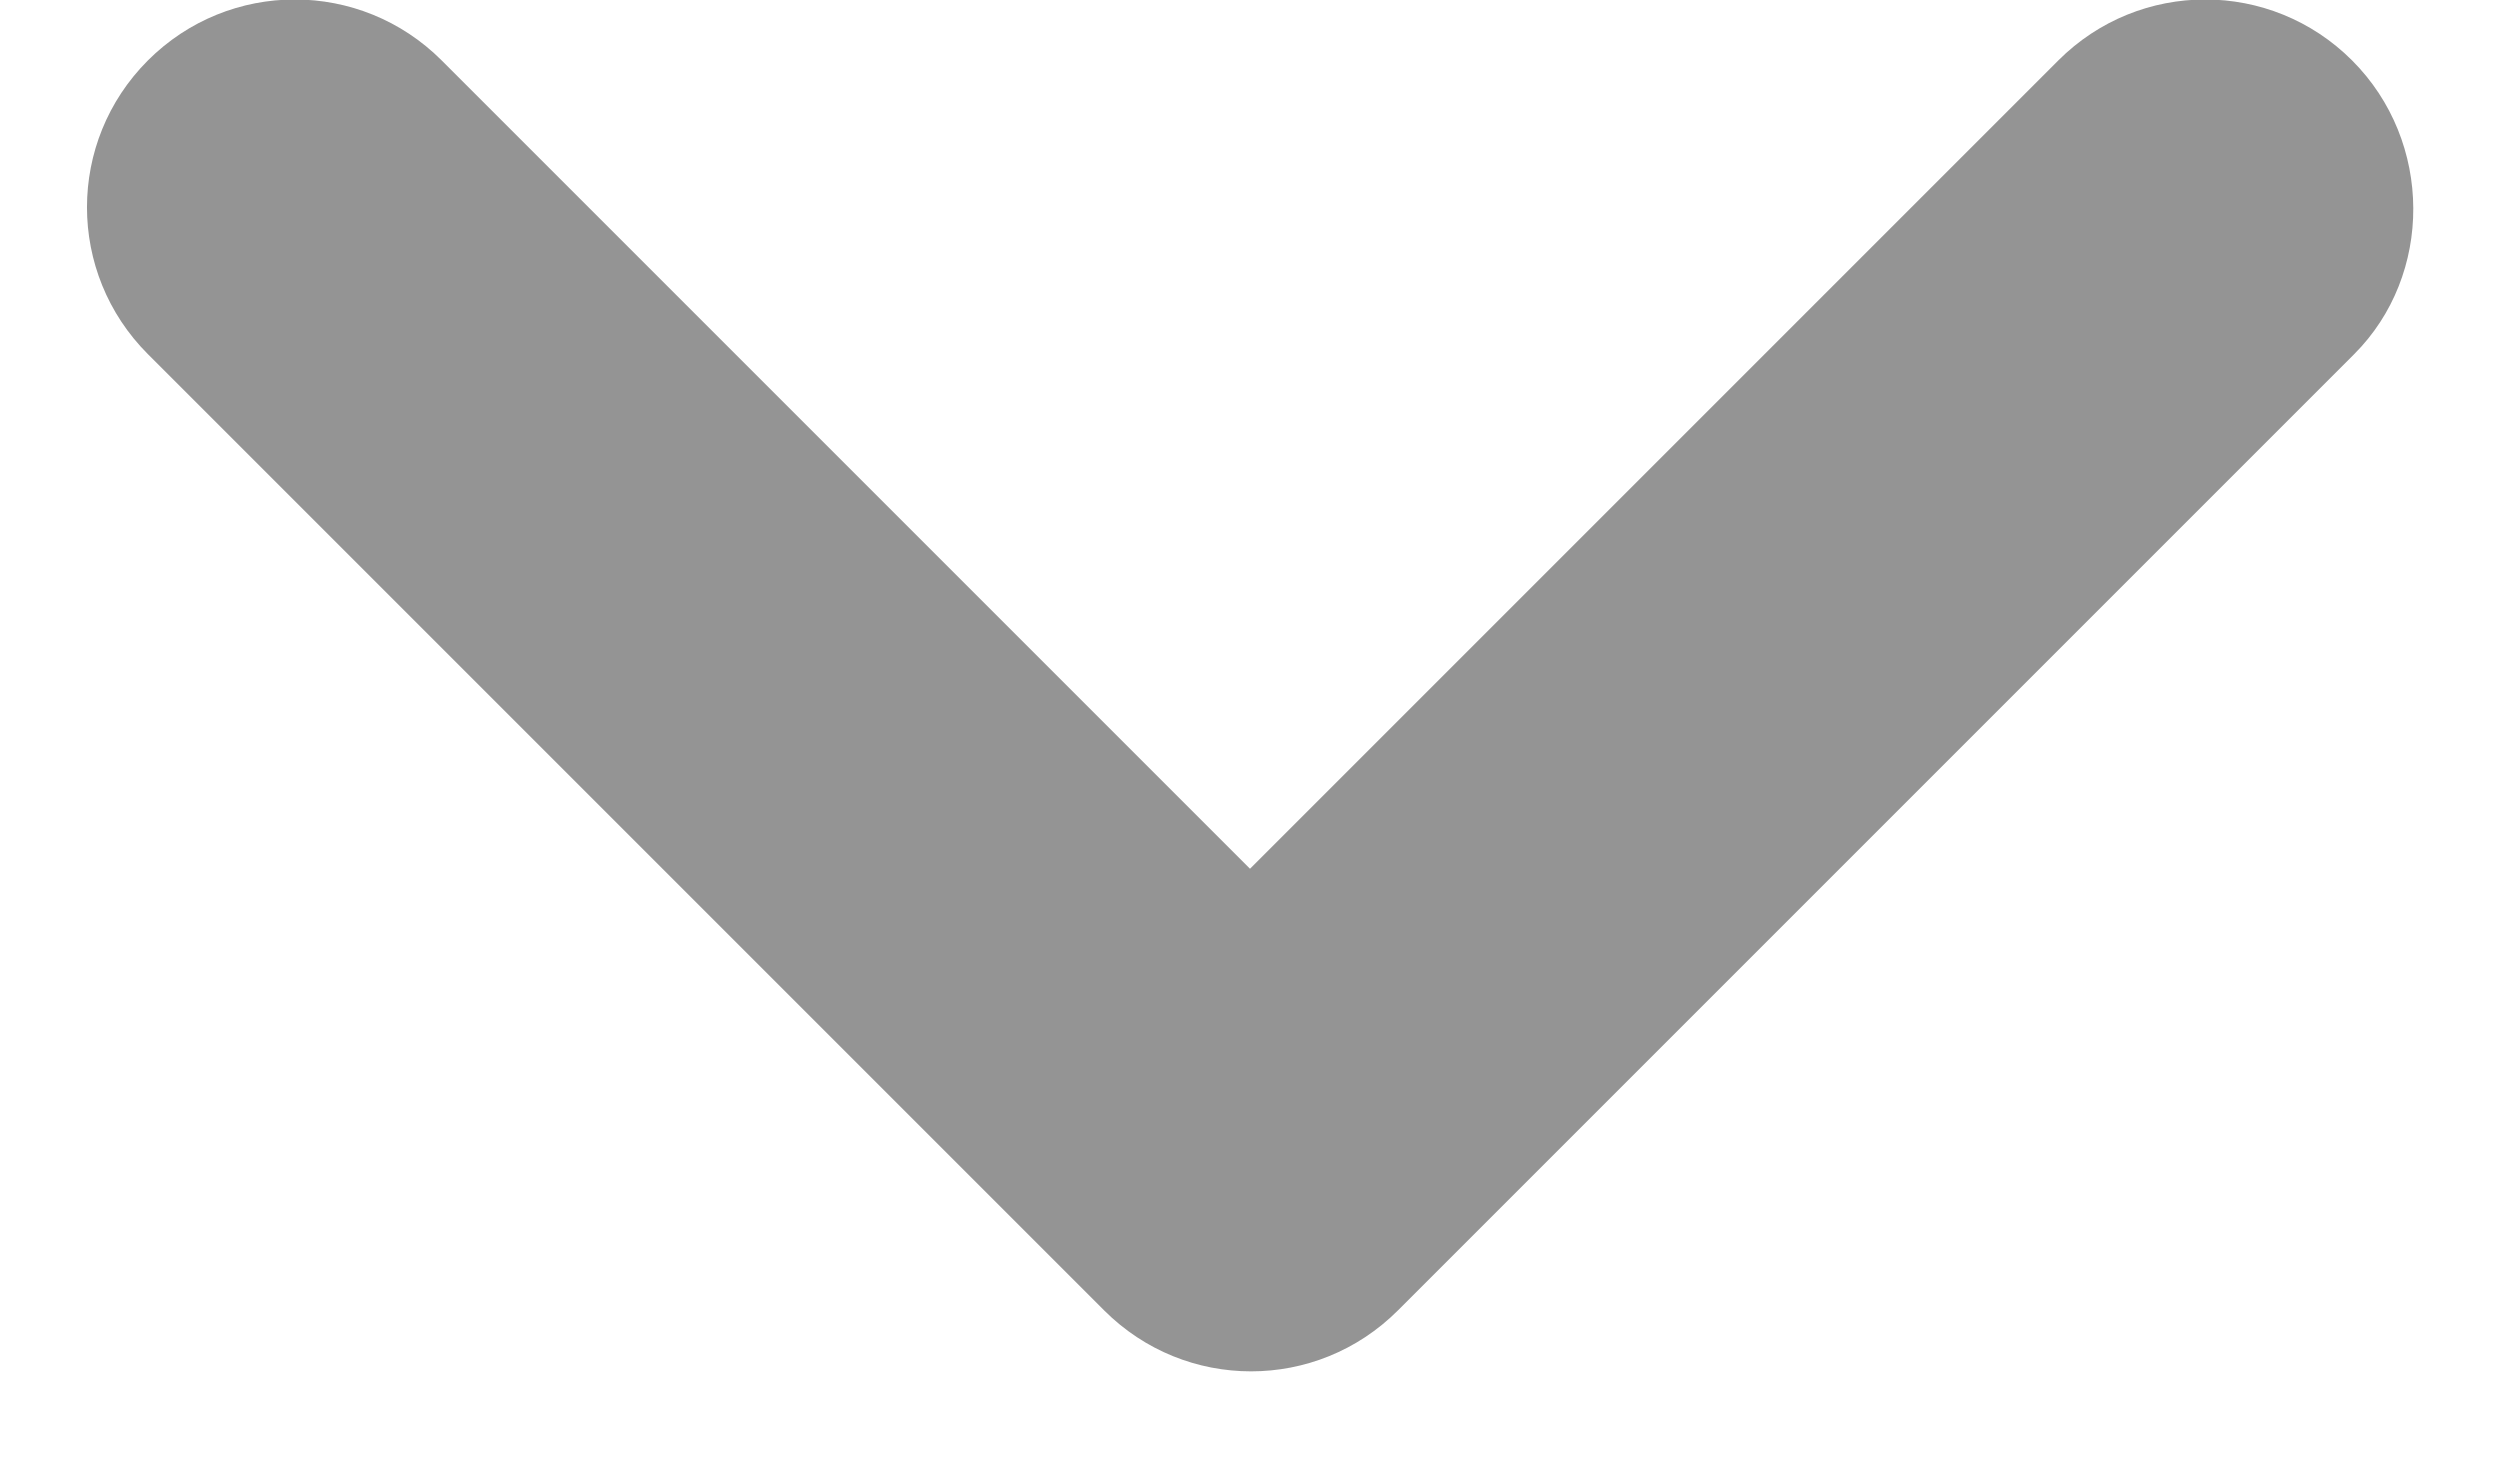 <svg width="12" height="7" viewBox="0 0 12 7" fill="none" xmlns="http://www.w3.org/2000/svg">
<path d="M11.29 0.29C10.9 -0.1 10.27 -0.1 9.88 0.29L6 4.17L2.12 0.29C1.73 -0.1 1.1 -0.1 0.71 0.29C0.32 0.68 0.32 1.31 0.71 1.7L5.3 6.29C5.69 6.68 6.32 6.68 6.71 6.29L11.3 1.7C11.68 1.32 11.68 0.68 11.29 0.29Z" fill="#949494"/>
</svg>
